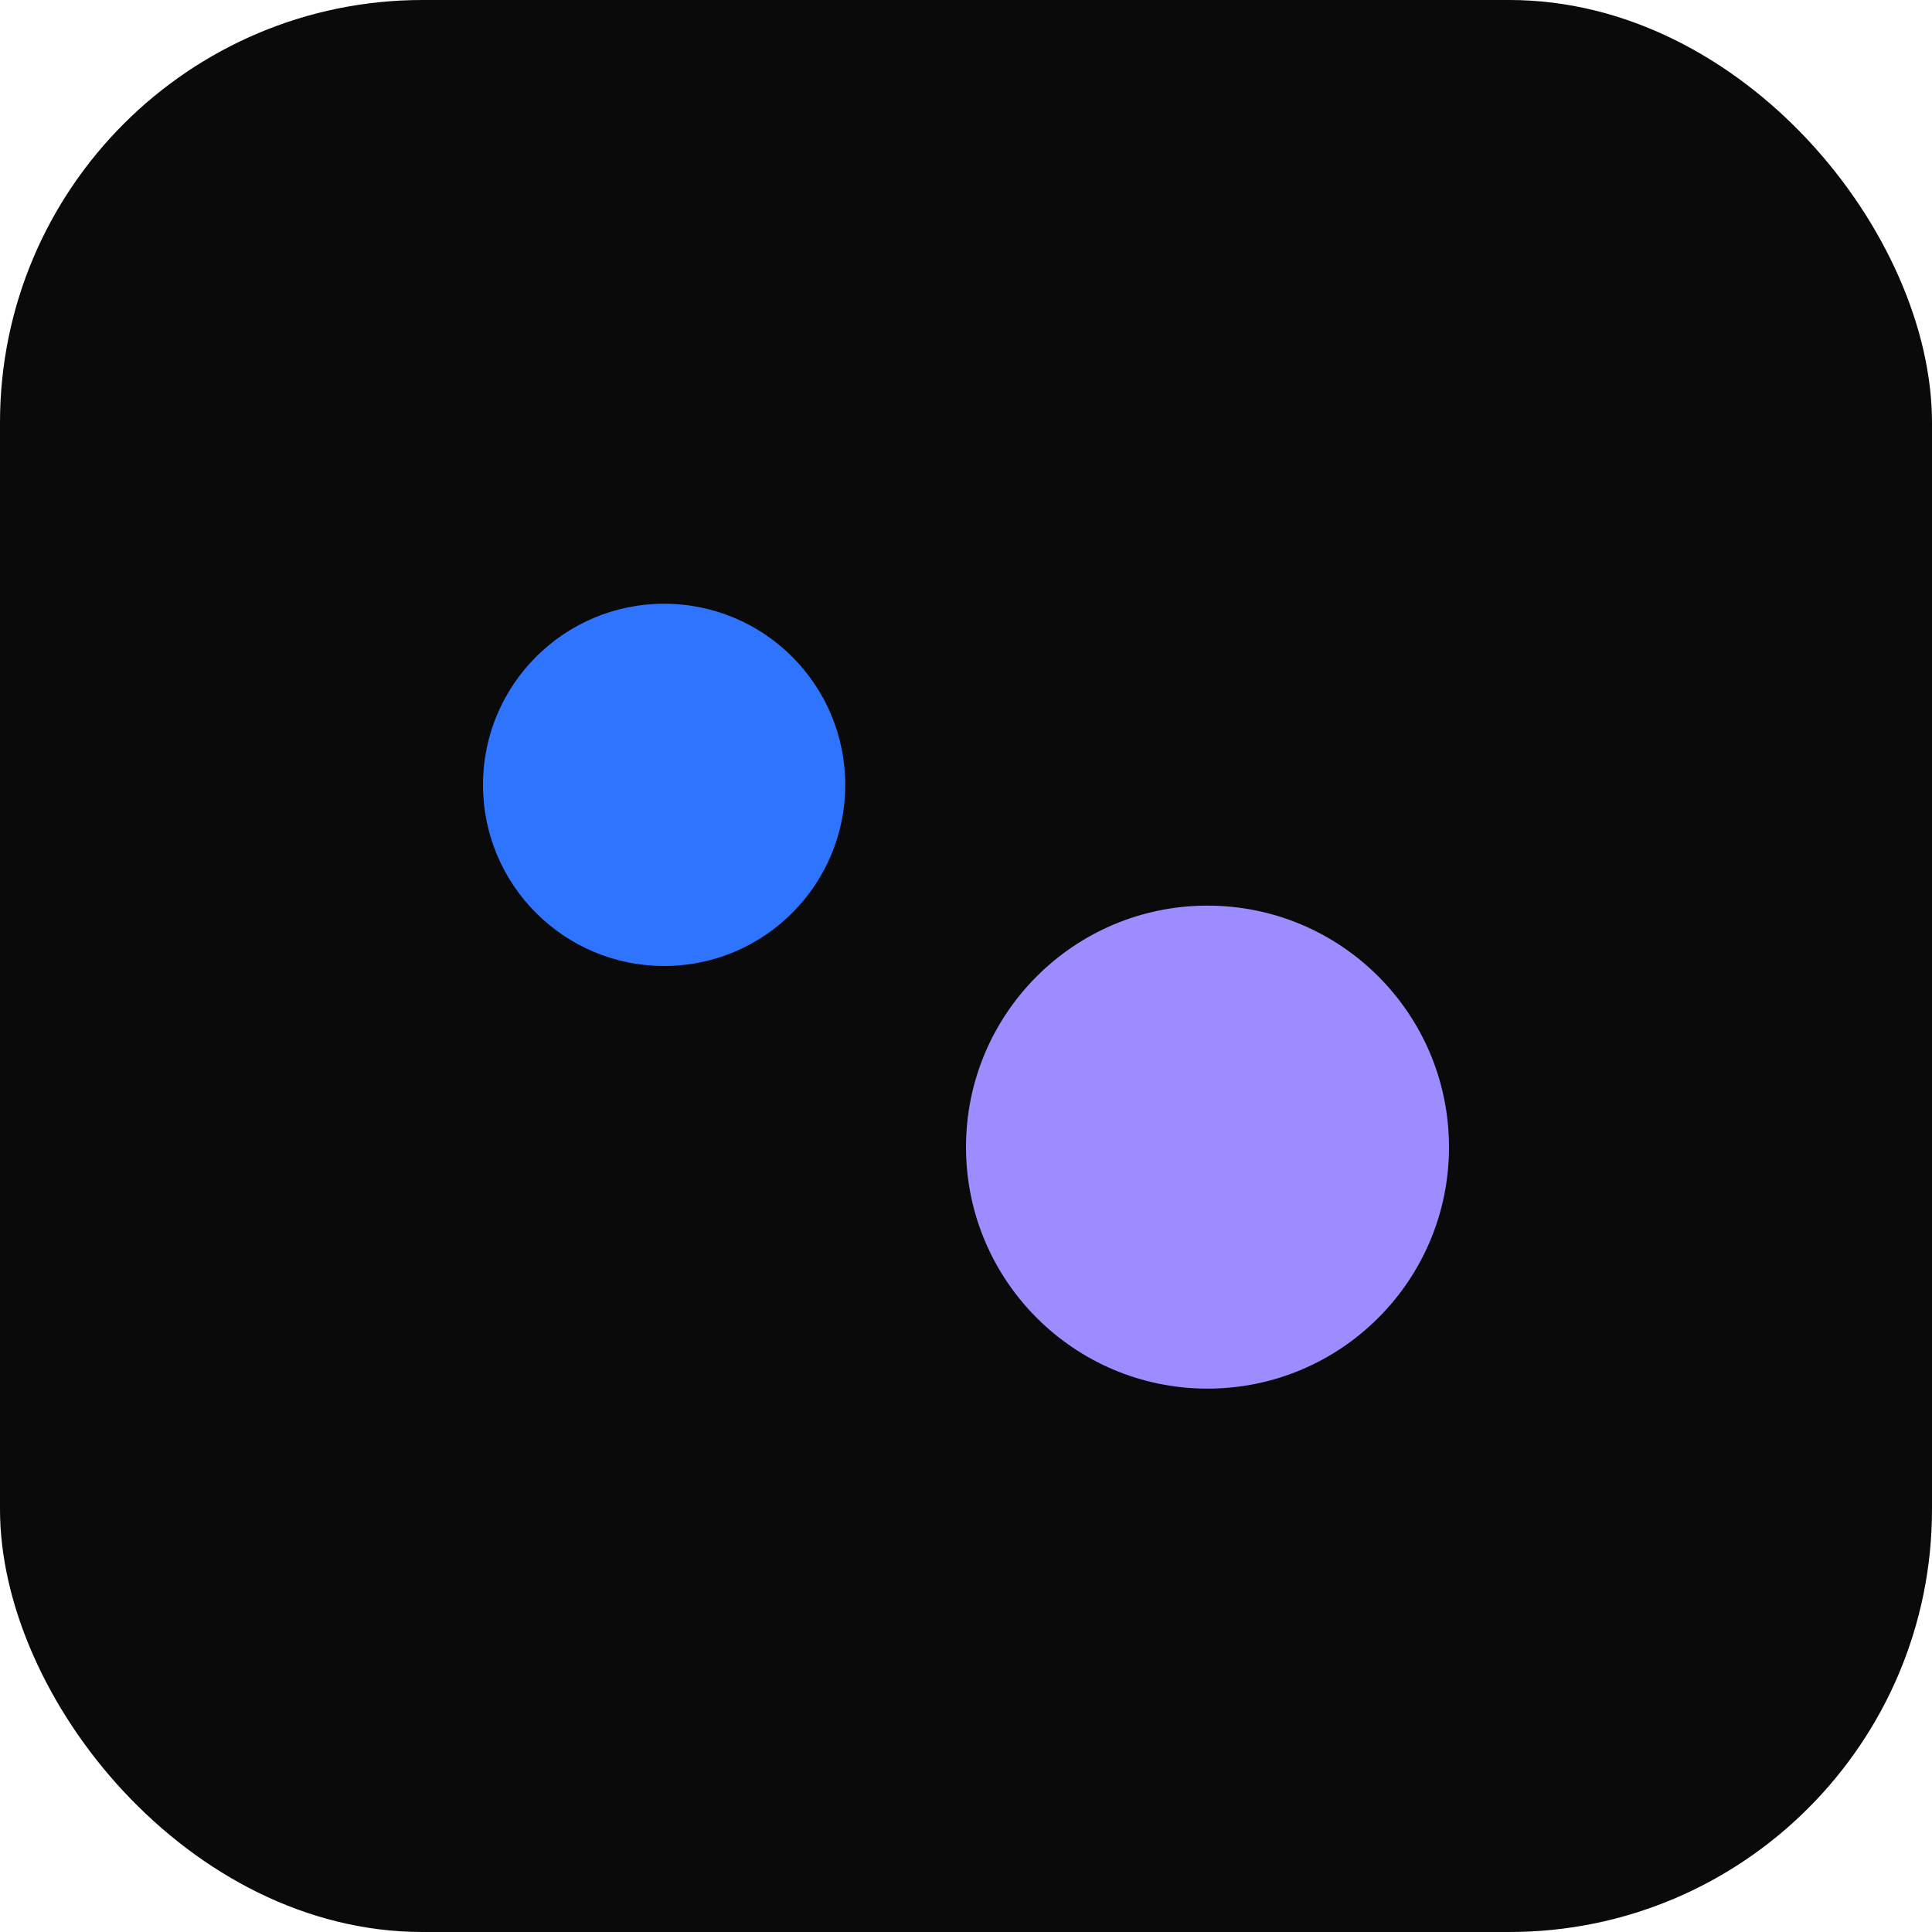 <svg xmlns="http://www.w3.org/2000/svg" width="64" height="64" viewBox="0 0 64 64" fill="none">
  <rect width="64" height="64" rx="14" fill="#0A0A0B"/>
  <circle cx="22" cy="26" r="6" fill="#2F74FF"/>
  <circle cx="40" cy="38" r="8" fill="#9B8CFF"/>
</svg>


